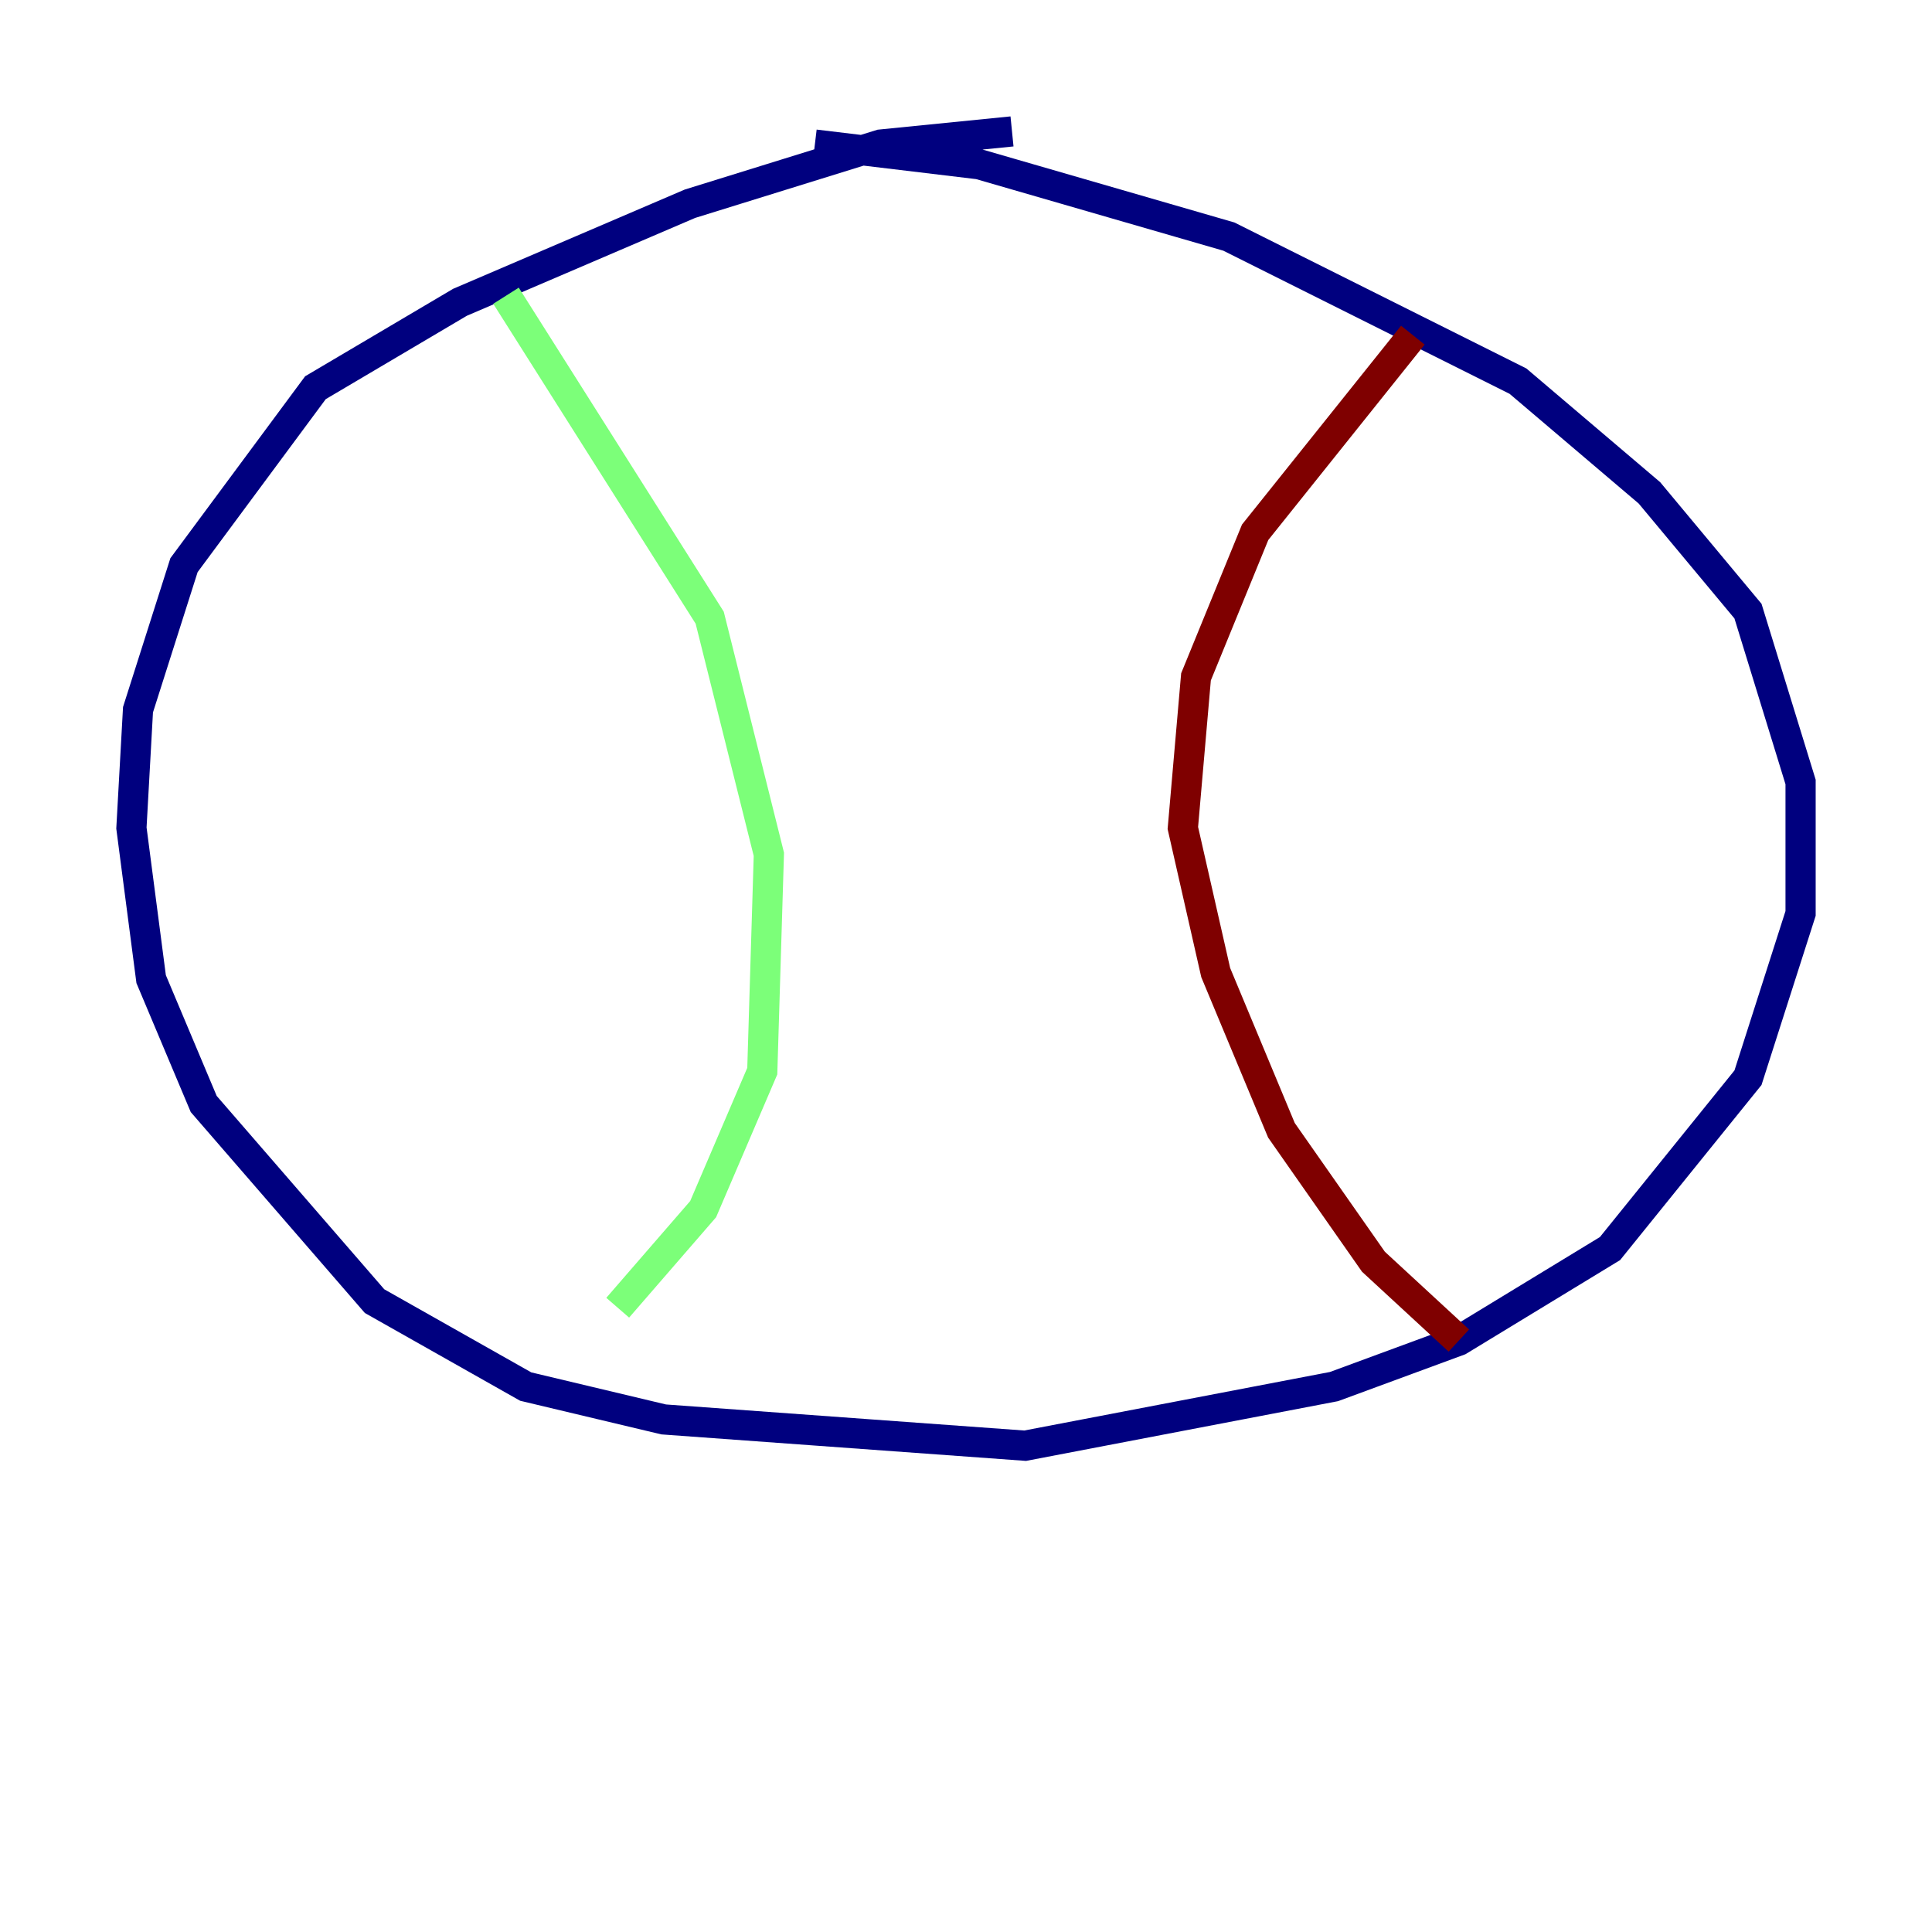 <?xml version="1.0" encoding="utf-8" ?>
<svg baseProfile="tiny" height="128" version="1.2" viewBox="0,0,128,128" width="128" xmlns="http://www.w3.org/2000/svg" xmlns:ev="http://www.w3.org/2001/xml-events" xmlns:xlink="http://www.w3.org/1999/xlink"><defs /><polyline fill="none" points="67.048,8.707 58.34,9.578 45.714,13.497 30.476,20.027 20.898,25.687 12.191,37.442 9.143,47.02 8.707,54.857 10.014,64.871 13.497,73.143 24.816,86.204 34.83,91.864 43.973,94.041 67.918,95.782 88.381,91.864 96.653,88.816 106.667,82.721 115.809,71.401 119.293,60.517 119.293,51.809 115.809,40.49 109.279,32.653 100.571,25.252 81.415,15.674 64.871,10.884 53.986,9.578" stroke="#00007f" stroke-width="2" /><polyline fill="none" points="33.524,19.592 47.02,40.925 50.939,56.599 50.503,70.966 46.585,80.109 40.925,86.639" stroke="#7cff79" stroke-width="2" /><polyline fill="none" points="93.605,22.204 83.156,35.265 79.238,44.843 78.367,54.857 80.544,64.435 84.898,74.884 90.993,83.592 96.653,88.816" stroke="#7f0000" stroke-width="2" /></svg>